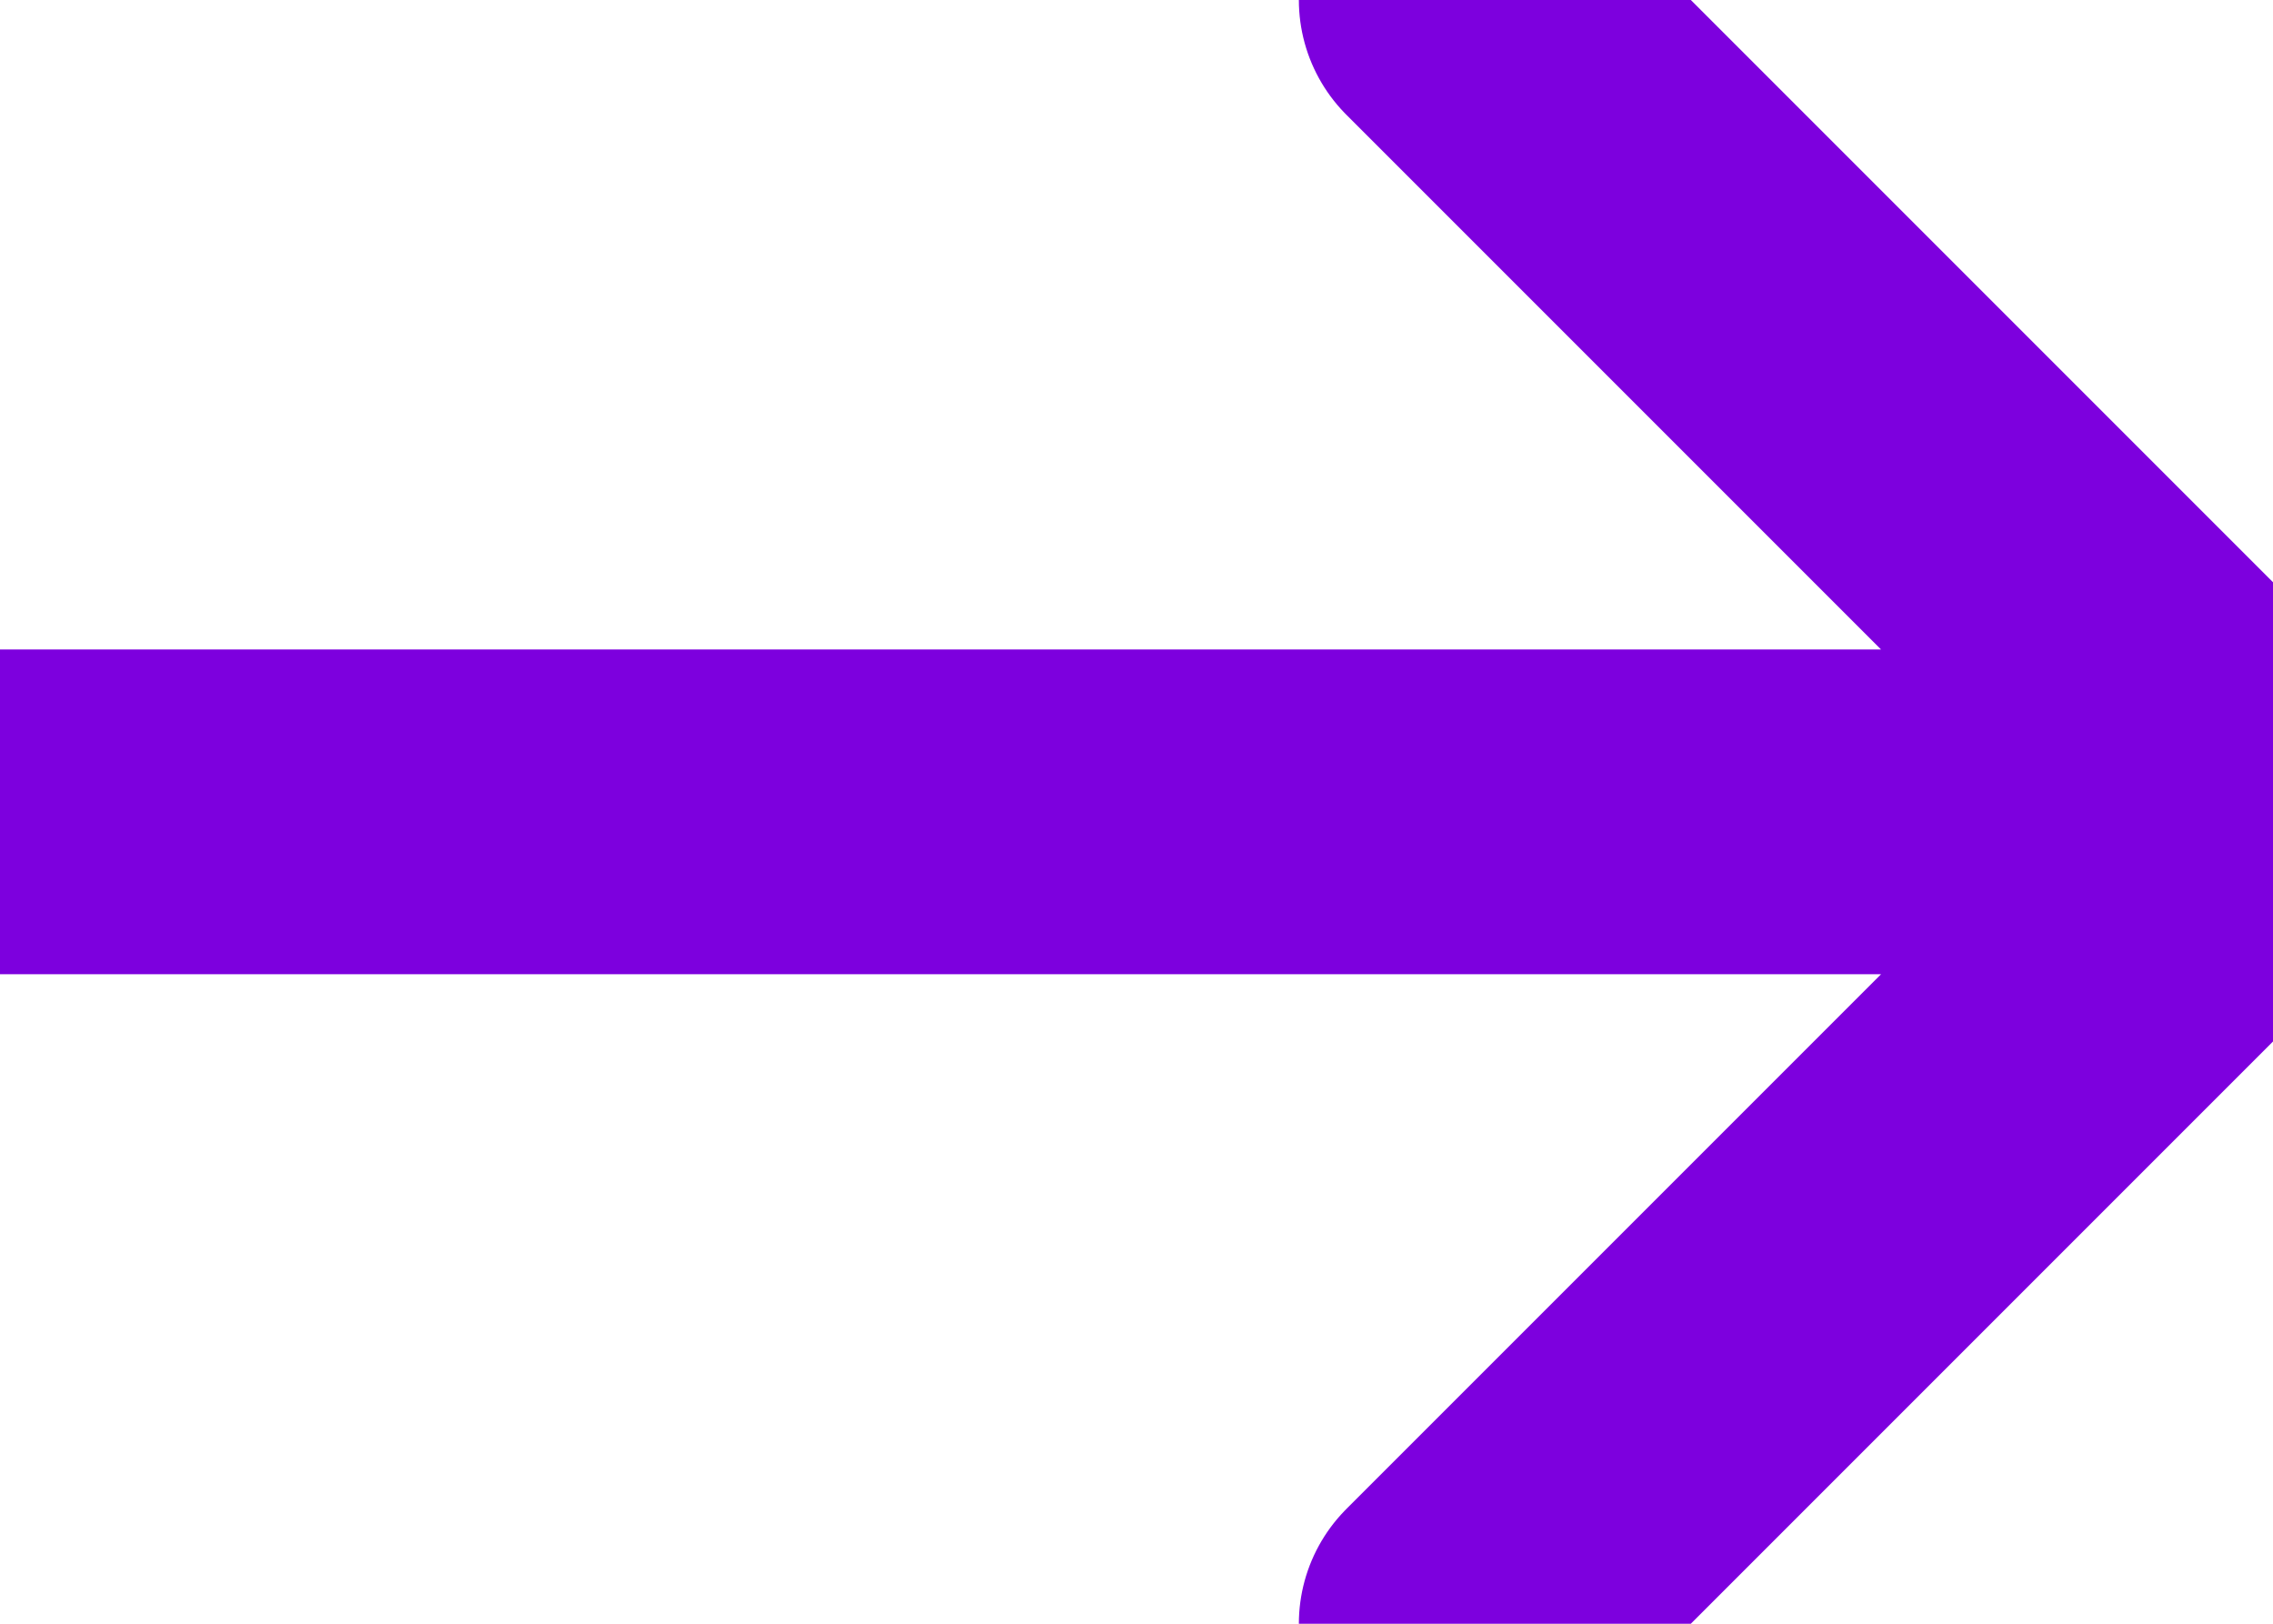 <svg preserveAspectRatio="none" width="14" height="10" viewBox="0 0 14 10" fill="none" xmlns="http://www.w3.org/2000/svg">
<path d="M0 5H14M14 5L9 0M14 5L9 10" stroke="#7D00DE" stroke-width="2" stroke-linecap="round" stroke-linejoin="round"/>
</svg>
